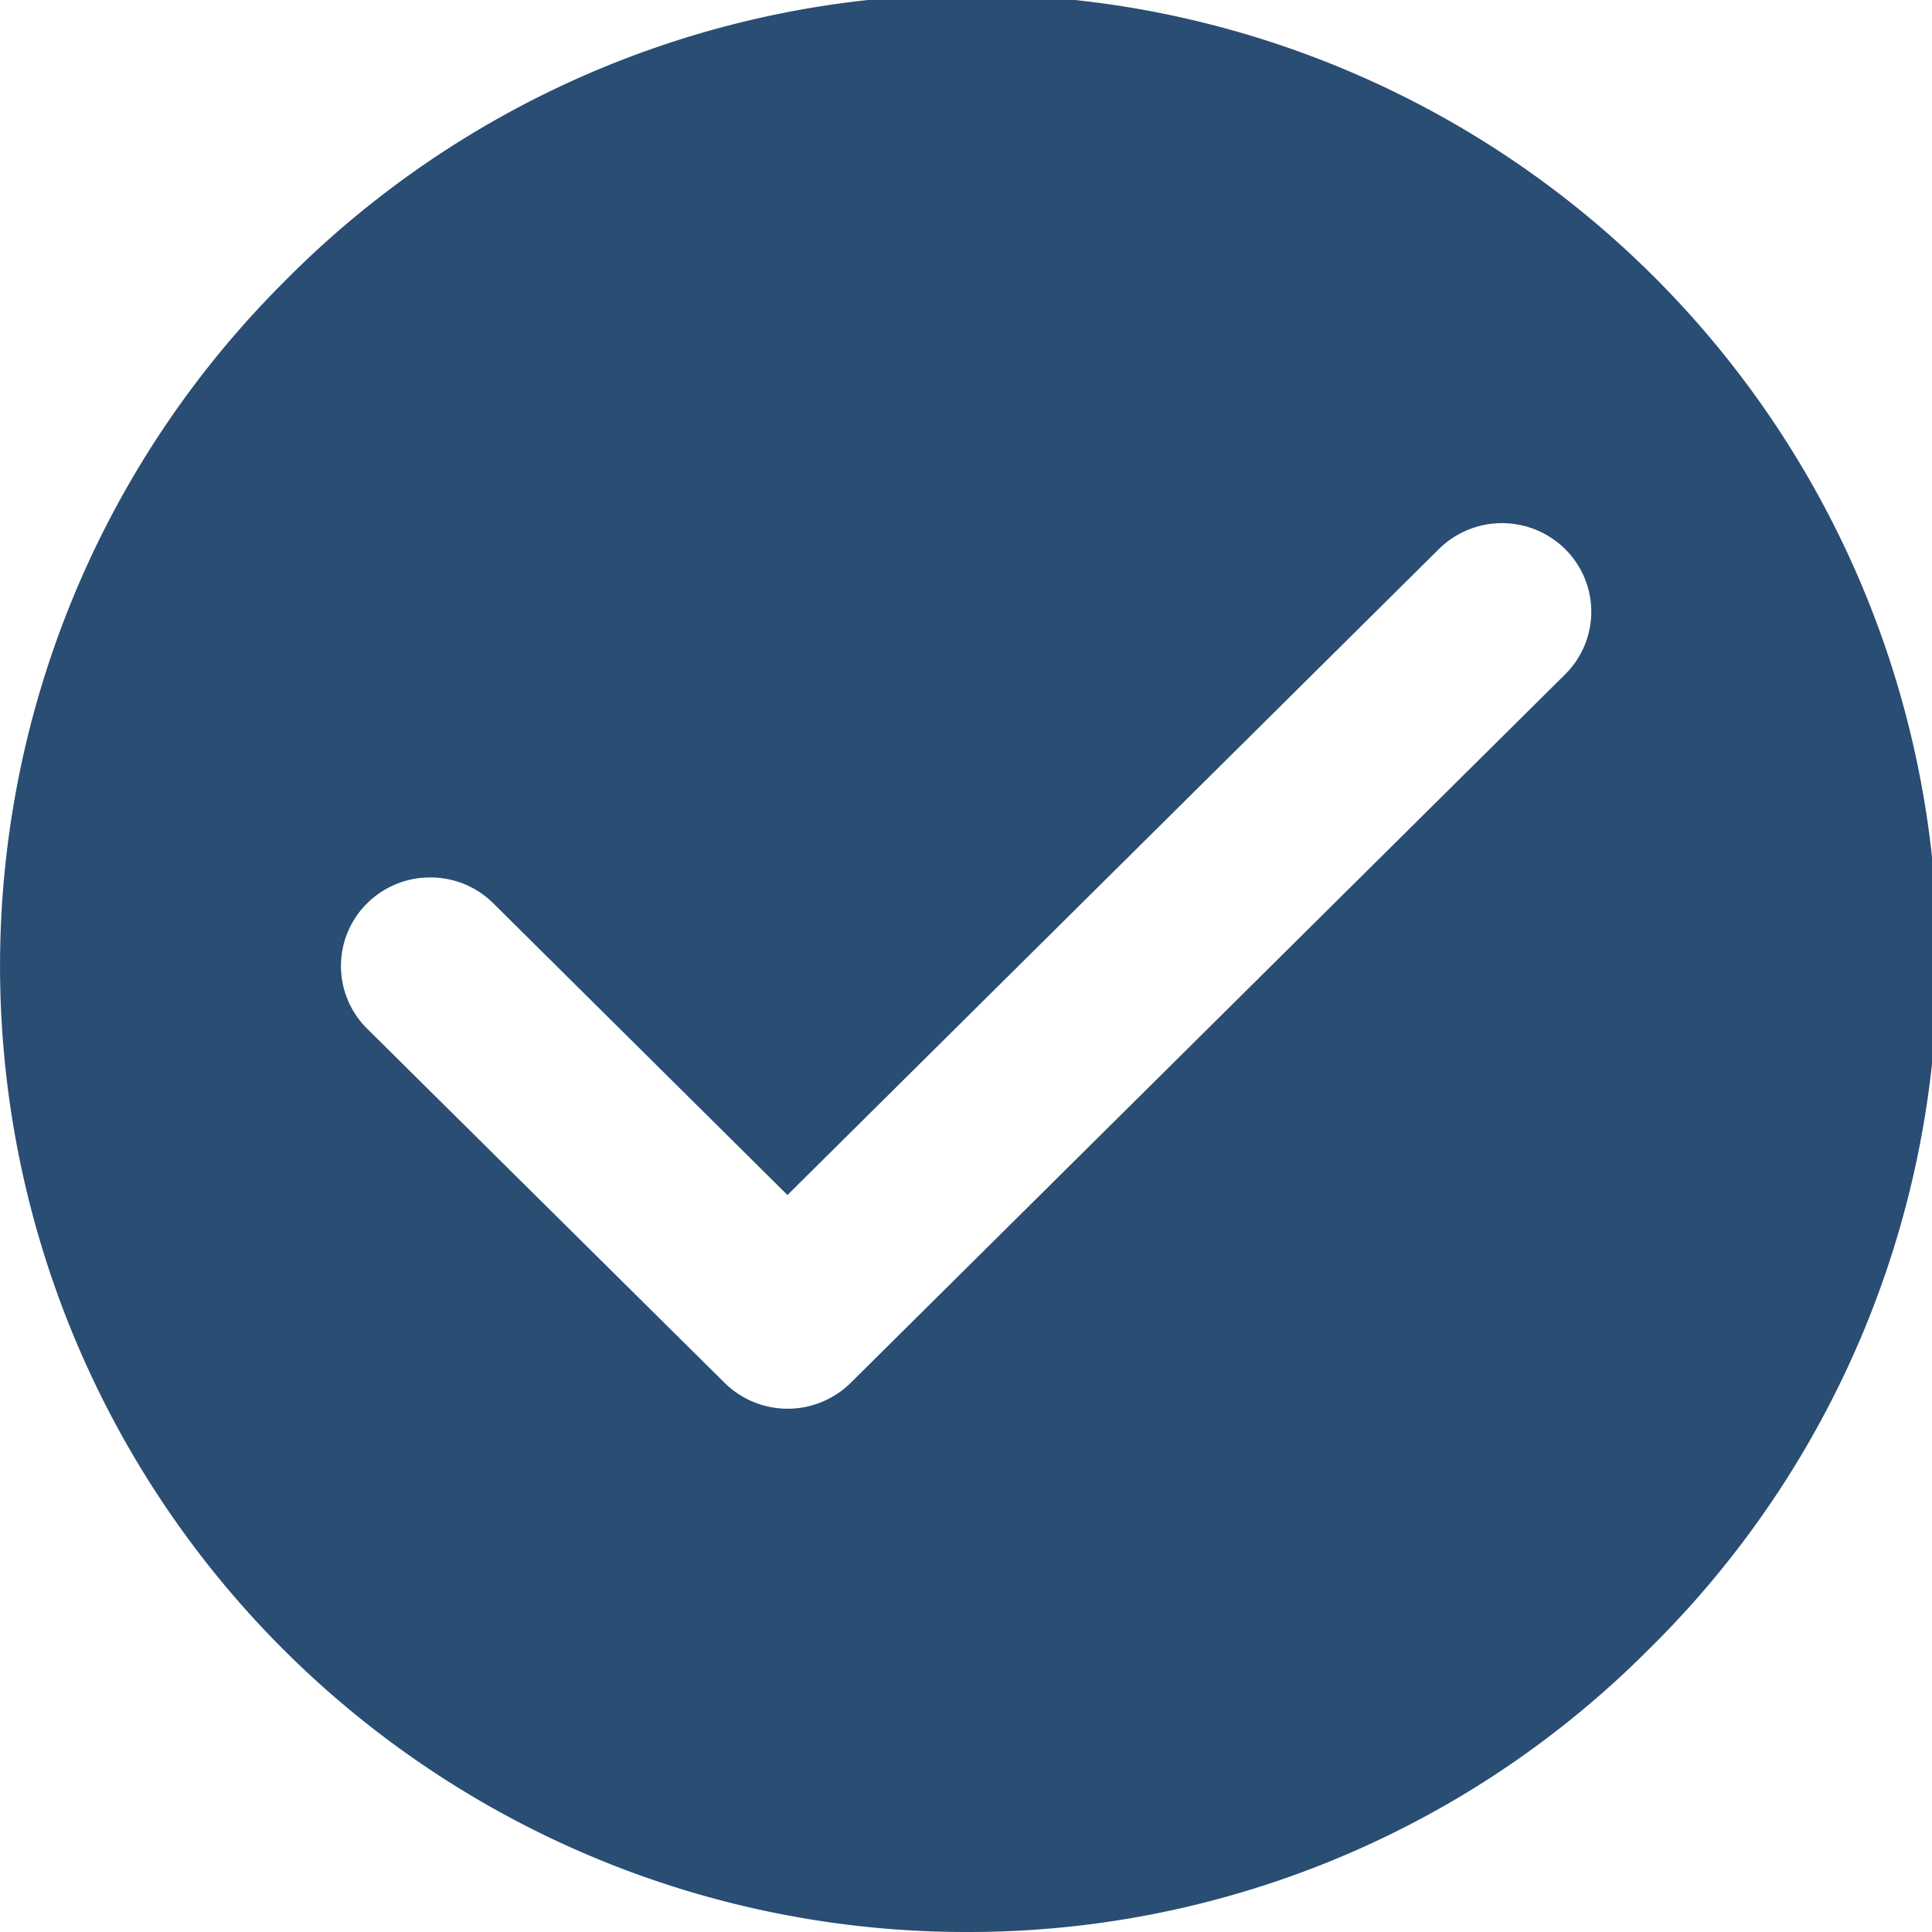 <svg data-name="Icons/Check" xmlns="http://www.w3.org/2000/svg" width="24" height="24" viewBox="0 0 24 24">
    <path d="M12 24A12 12 0 0 1 3.515 3.515a12 12 0 1 1 16.97 16.97A11.922 11.922 0 0 1 12 24zM5.345 10.9a1.108 1.108 0 0 0-.785.322 1.095 1.095 0 0 0 0 1.556L9 17.177a1.115 1.115 0 0 0 1.569 0l8.874-8.8a1.095 1.095 0 0 0 0-1.556 1.116 1.116 0 0 0-1.569 0l-8.092 8.024-3.653-3.623a1.106 1.106 0 0 0-.784-.322z" style="fill:#294d73"/>
</svg>
